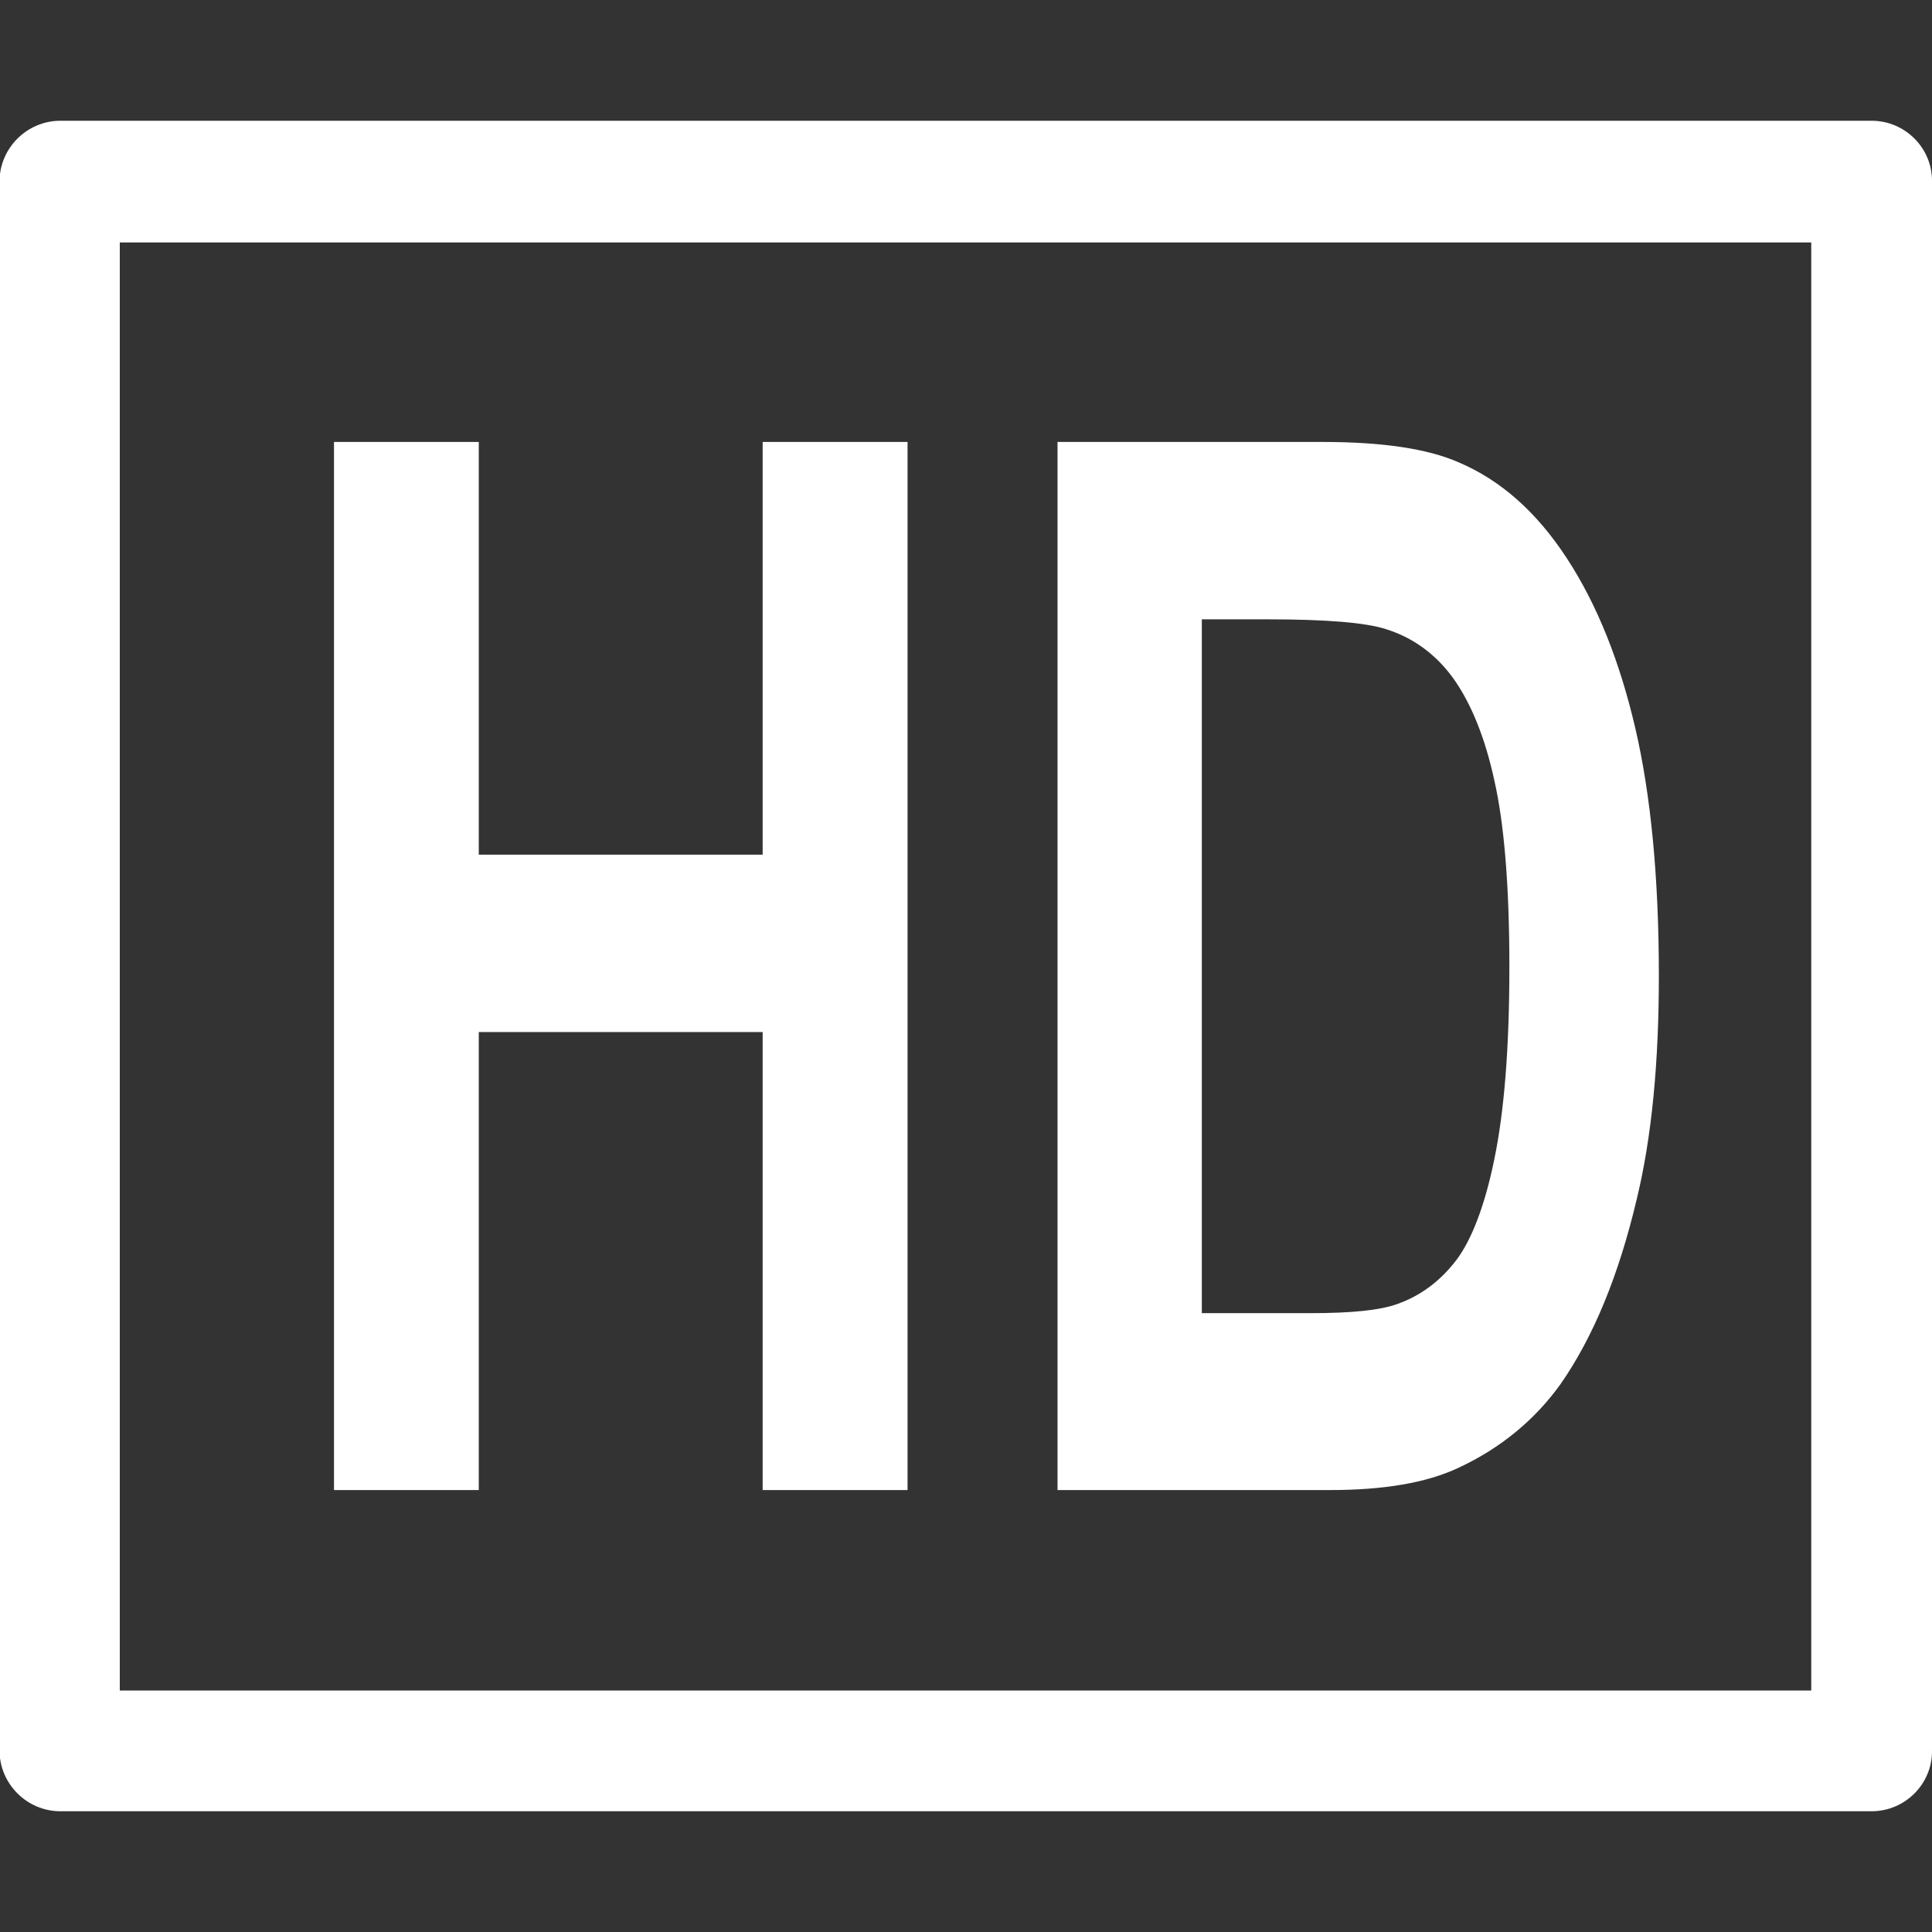 <?xml version="1.0" encoding="UTF-8"?>
<svg xmlns="http://www.w3.org/2000/svg" xmlns:xlink="http://www.w3.org/1999/xlink" width="16" height="16" viewBox="0 0 16 16" version="1.1">
<rect x="0" y="0" width="16" height="16" fill="#333333" stroke="none"/>
<g id="surface1">
<path style=" stroke:none;fill-rule:nonzero;fill:rgb(100%,100%,100%);fill-opacity:1;" d="M 0.5 1 C 0.223 1 -0.004 1.227 -0.004 1.504 L -0.004 14.496 C -0.004 14.773 0.223 15 0.5 15 L 15.5 15 C 15.777 15 16.004 14.773 16 14.496 L 16 1.504 C 16.004 1.227 15.777 1 15.5 1 Z M 0.992 2.008 L 15 2.008 L 15 14 L 0.992 14 Z M 0.992 2.008 "/>
<path style=" stroke:none;fill-rule:nonzero;fill:rgb(100%,100%,100%);fill-opacity:1;" d="M 2.766 12.34 L 2.766 3.66 L 3.965 3.66 L 3.965 7.078 L 6.316 7.078 L 6.316 3.66 L 7.516 3.66 L 7.516 12.34 L 6.316 12.34 L 6.316 8.547 L 3.965 8.547 L 3.965 12.34 Z M 2.766 12.34 "/>
<path style=" stroke:none;fill-rule:nonzero;fill:rgb(100%,100%,100%);fill-opacity:1;" d="M 8.758 3.66 L 10.949 3.66 C 11.445 3.66 11.82 3.715 12.078 3.828 C 12.43 3.977 12.727 4.242 12.977 4.625 C 13.227 5.008 13.414 5.477 13.543 6.031 C 13.672 6.586 13.738 7.27 13.738 8.082 C 13.738 8.797 13.68 9.414 13.555 9.93 C 13.406 10.562 13.195 11.074 12.922 11.465 C 12.711 11.758 12.43 11.992 12.078 12.156 C 11.812 12.281 11.457 12.34 11.016 12.34 L 8.758 12.34 Z M 9.953 5.129 L 9.953 10.875 L 10.852 10.875 C 11.188 10.875 11.43 10.852 11.578 10.797 C 11.773 10.727 11.934 10.602 12.062 10.434 C 12.188 10.266 12.297 9.984 12.375 9.602 C 12.457 9.207 12.5 8.68 12.5 8.008 C 12.5 7.336 12.457 6.82 12.375 6.461 C 12.297 6.102 12.18 5.82 12.035 5.617 C 11.891 5.418 11.703 5.281 11.48 5.211 C 11.312 5.156 10.984 5.129 10.496 5.129 Z M 9.953 5.129 "/>
</g>
</svg>
